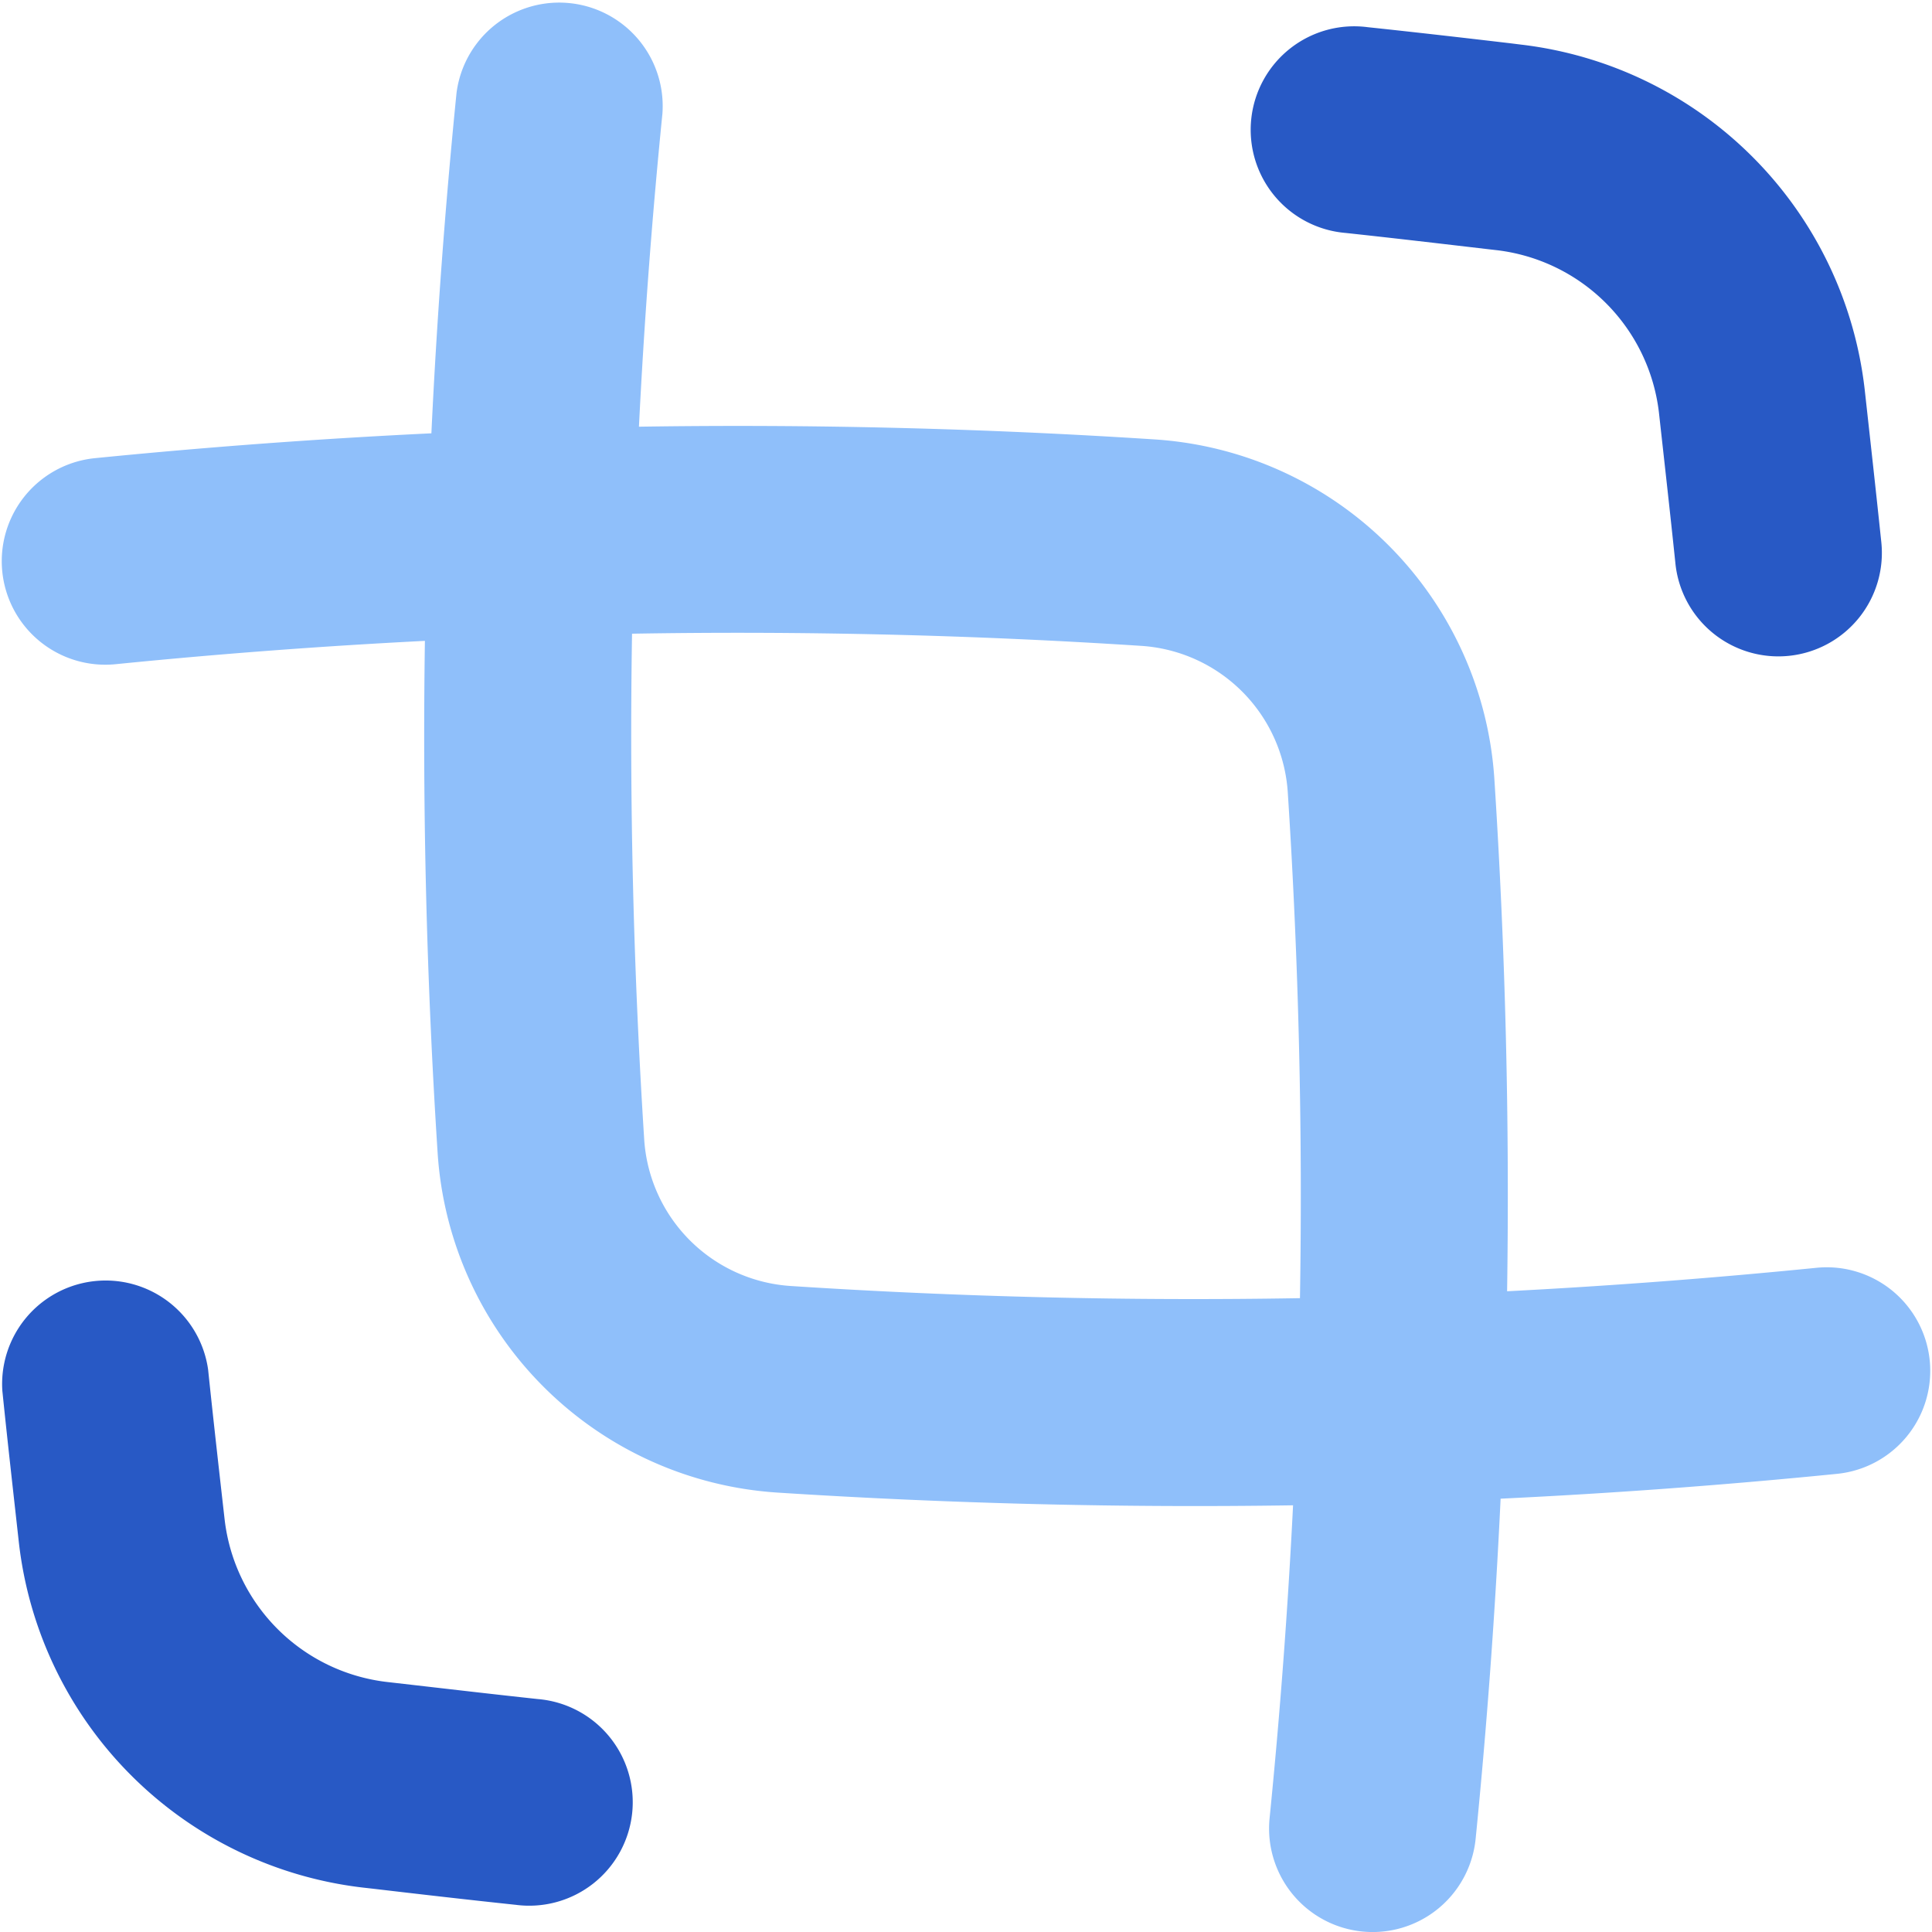 <svg xmlns="http://www.w3.org/2000/svg" fill="none" viewBox="0 0 14 14" id="Expand-Crop-Resize--Streamline-Flex">
  <desc>
    Expand Crop Resize Streamline Icon: https://streamlinehq.com
  </desc>
  <g id="expand-crop-resize">
    <path id="Union" fill="#2859c5" fill-rule="evenodd" d="M9.911 0.197a0.75 0.75 0 1 0 -0.16 1.491c0.344 0.037 0.684 0.077 1.026 0.117l0.07 0.008a1.342 1.342 0 0 1 1.174 1.174c0.04 0.362 0.081 0.724 0.119 1.089a0.75 0.75 0 1 0 1.492 -0.154c-0.039 -0.372 -0.08 -0.74 -0.12 -1.102A2.841 2.841 0 0 0 11.02 0.323l-0.072 -0.009c-0.34 -0.04 -0.687 -0.08 -1.037 -0.117ZM3.737 13.803a0.75 0.75 0 1 0 0.16 -1.491c-0.343 -0.037 -0.684 -0.077 -1.025 -0.116l-0.07 -0.008a1.341 1.341 0 0 1 -1.174 -1.175c-0.041 -0.362 -0.082 -0.724 -0.12 -1.089a0.75 0.75 0 0 0 -1.491 0.154c0.038 0.373 0.08 0.74 0.12 1.102a2.841 2.841 0 0 0 2.492 2.498l0.071 0.008c0.34 0.04 0.687 0.08 1.037 0.117Z" clip-rule="evenodd" stroke-width="1"></path>
    <path id="Union_2" fill="#8fbffa" fill-rule="evenodd" d="M4.8 0.825a0.75 0.75 0 0 0 -1.492 -0.15 47.114 47.114 0 0 0 -0.182 2.465c-0.812 0.039 -1.625 0.099 -2.438 0.18a0.75 0.75 0 1 0 0.15 1.493 45.625 45.625 0 0 1 2.241 -0.169 46.803 46.803 0 0 0 0.092 3.707 2.638 2.638 0 0 0 2.465 2.465c1.245 0.08 2.49 0.111 3.734 0.092a45.63 45.63 0 0 1 -0.17 2.267 0.75 0.75 0 1 0 1.493 0.15c0.082 -0.822 0.142 -1.644 0.181 -2.465a47.063 47.063 0 0 0 2.438 -0.18 0.75 0.75 0 1 0 -0.15 -1.493 46.91 46.91 0 0 1 -2.241 0.17 46.671 46.671 0 0 0 -0.092 -3.708 2.638 2.638 0 0 0 -2.465 -2.465 46.67 46.67 0 0 0 -3.734 -0.092A45.56 45.56 0 0 1 4.8 0.825Zm-0.22 3.768c-0.02 1.22 0.01 2.44 0.088 3.662a1.138 1.138 0 0 0 1.065 1.064c1.23 0.08 2.458 0.109 3.687 0.088 0.02 -1.22 -0.009 -2.44 -0.088 -3.661A1.138 1.138 0 0 0 8.267 4.68a45.162 45.162 0 0 0 -3.687 -0.088Z" clip-rule="evenodd" stroke-width="1"></path>
  </g>
</svg>
